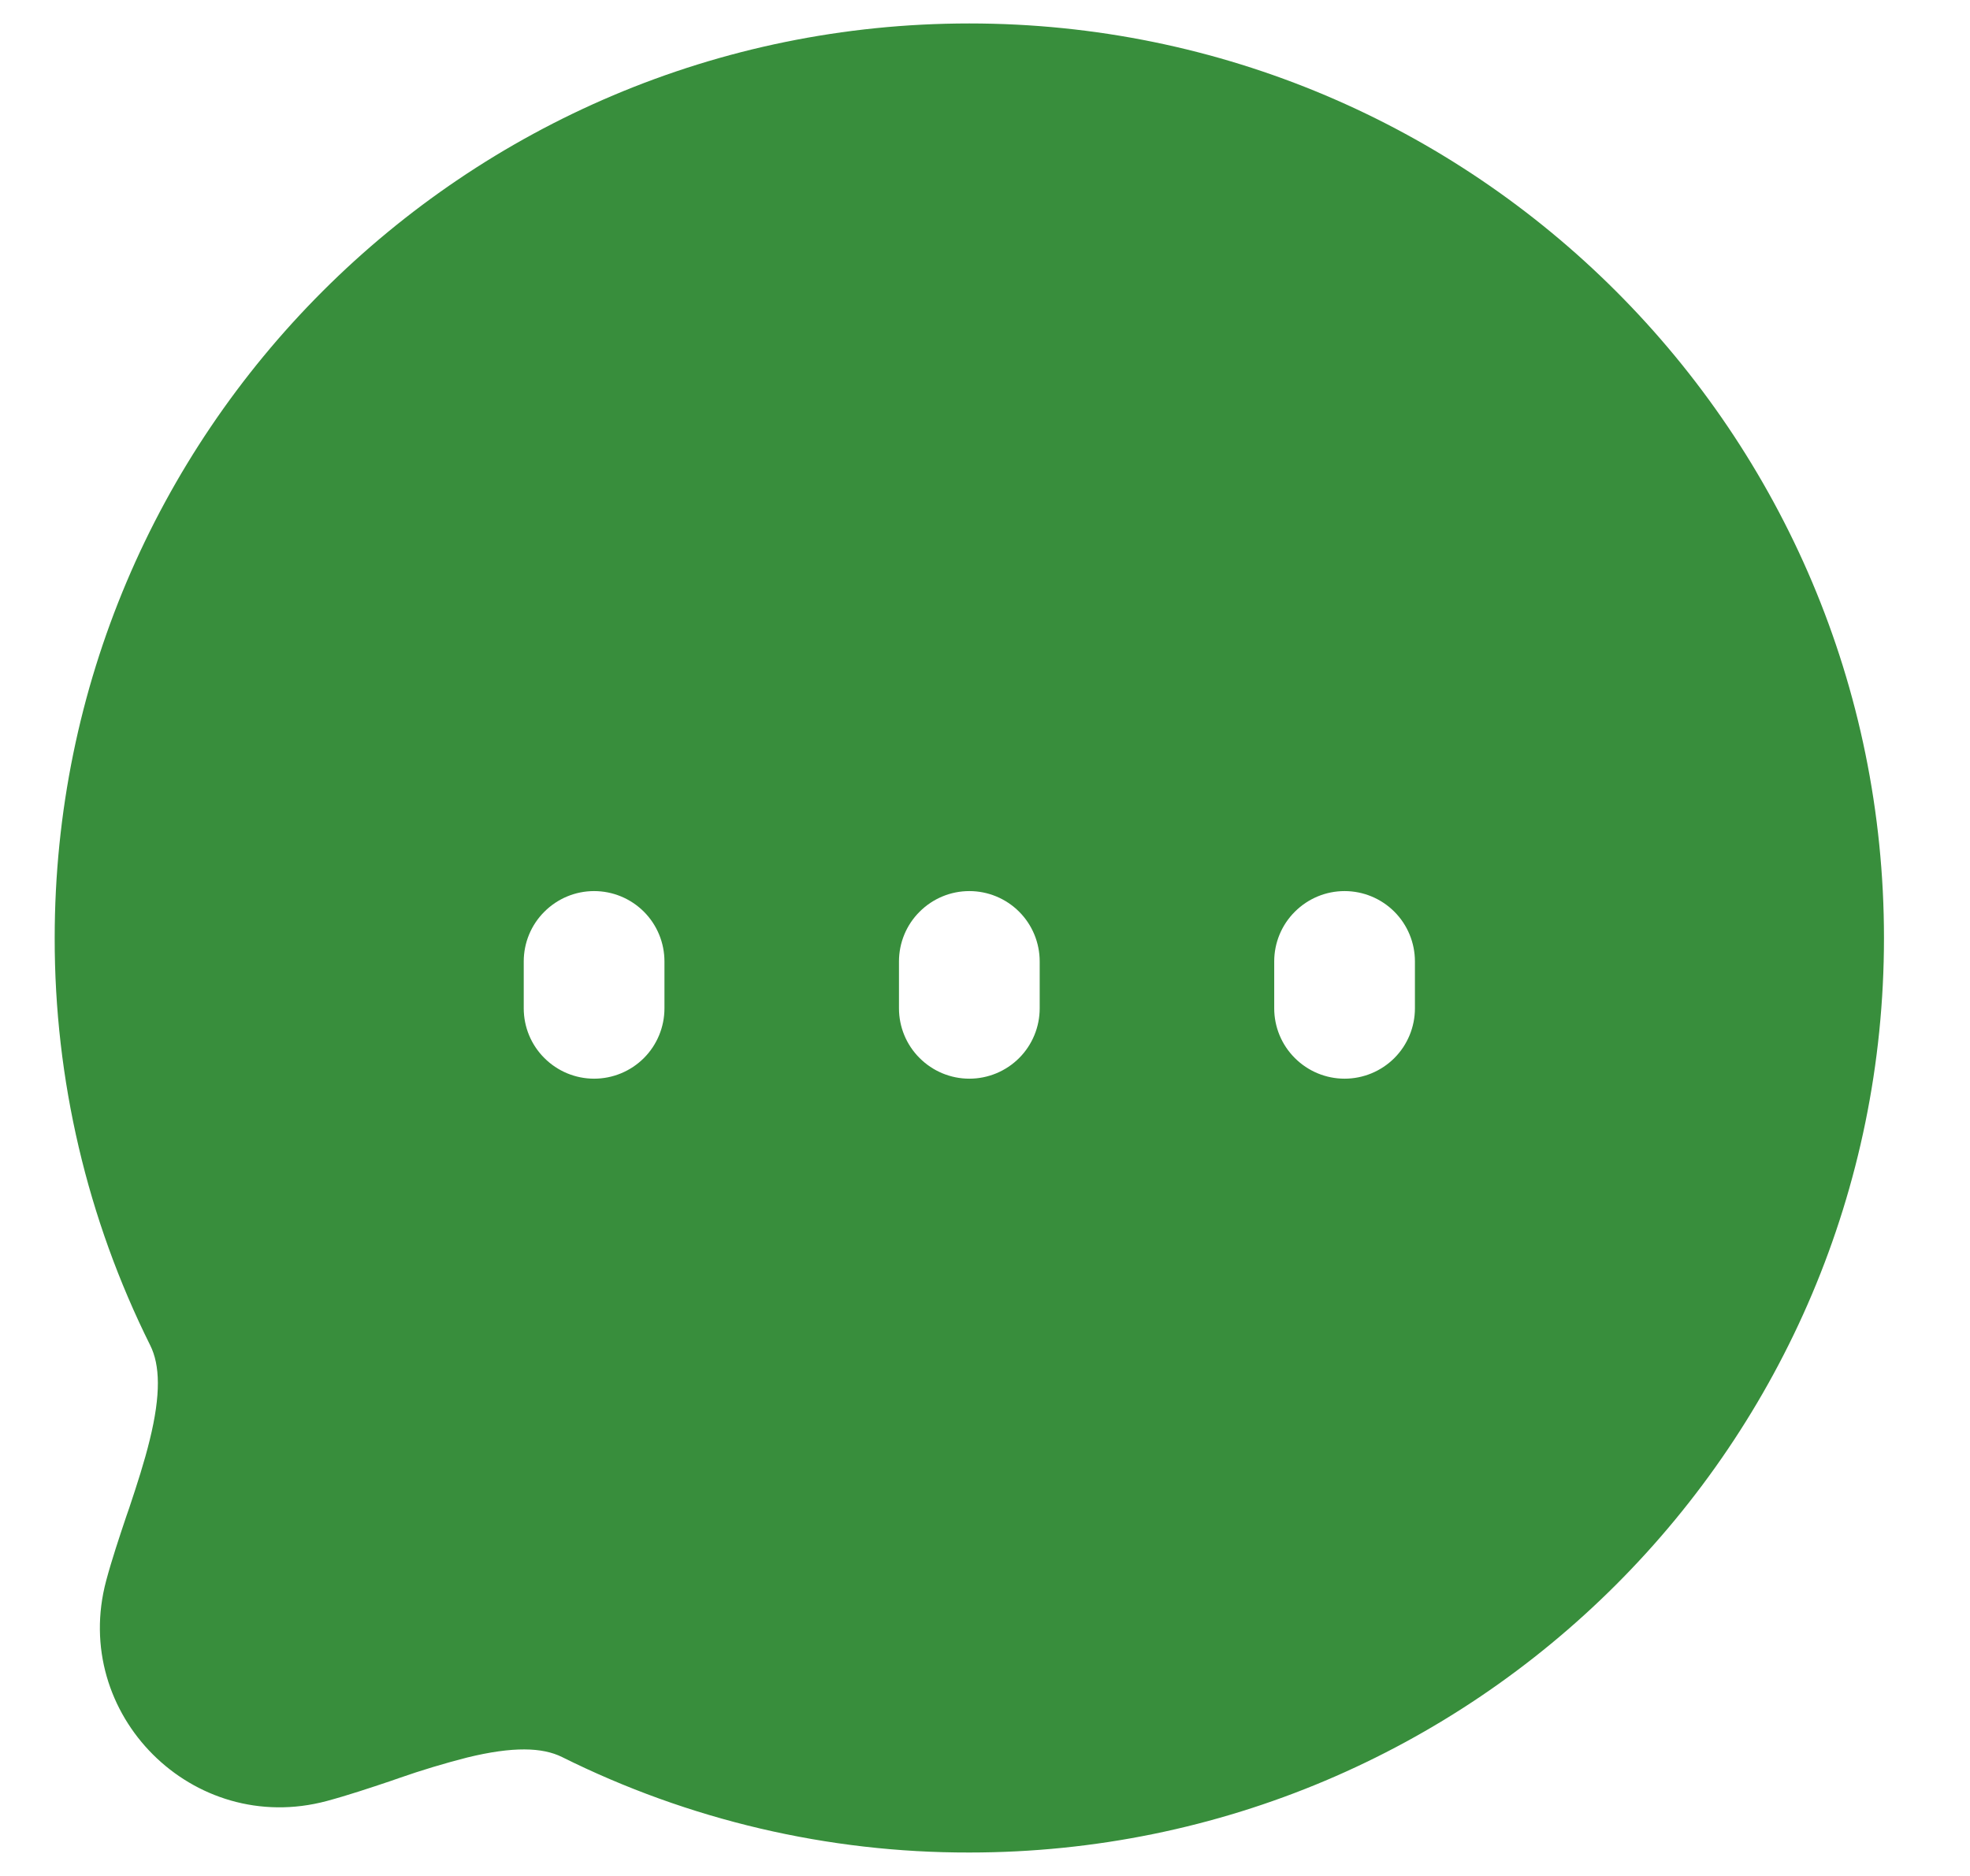 <svg width="21" height="20" viewBox="0 0 21 20" fill="none" xmlns="http://www.w3.org/2000/svg">
<path d="M0.583 10C0.583 4.615 4.948 0.25 10.333 0.25C15.718 0.25 20.083 4.615 20.083 10C20.083 15.385 15.718 19.75 10.333 19.75C8.827 19.753 7.34 19.404 5.991 18.732C5.781 18.628 5.468 18.618 4.981 18.737C4.735 18.8 4.492 18.873 4.252 18.957L4.166 18.987C3.946 19.061 3.706 19.141 3.483 19.201C2.056 19.583 0.75 18.277 1.132 16.851C1.192 16.627 1.272 16.388 1.346 16.167L1.376 16.081C1.461 15.826 1.539 15.586 1.596 15.352C1.716 14.865 1.706 14.552 1.601 14.342C0.929 12.993 0.581 11.507 0.583 10ZM7.083 10.25C7.083 10.051 7.004 9.86 6.864 9.72C6.723 9.579 6.532 9.5 6.333 9.5C6.134 9.5 5.944 9.579 5.803 9.72C5.662 9.86 5.583 10.051 5.583 10.25V10.75C5.583 10.949 5.662 11.14 5.803 11.28C5.944 11.421 6.134 11.5 6.333 11.5C6.532 11.5 6.723 11.421 6.864 11.28C7.004 11.14 7.083 10.949 7.083 10.75V10.25ZM11.083 10.25C11.083 10.051 11.004 9.86 10.864 9.72C10.723 9.579 10.532 9.5 10.333 9.5C10.134 9.5 9.944 9.579 9.803 9.72C9.662 9.86 9.583 10.051 9.583 10.25V10.75C9.583 10.949 9.662 11.14 9.803 11.28C9.944 11.421 10.134 11.5 10.333 11.5C10.532 11.5 10.723 11.421 10.864 11.28C11.004 11.14 11.083 10.949 11.083 10.75V10.25ZM15.083 10.25C15.083 10.051 15.004 9.86 14.864 9.72C14.723 9.579 14.532 9.5 14.333 9.5C14.134 9.5 13.944 9.579 13.803 9.72C13.662 9.86 13.583 10.051 13.583 10.25V10.75C13.583 10.949 13.662 11.14 13.803 11.28C13.944 11.421 14.134 11.5 14.333 11.5C14.532 11.5 14.723 11.421 14.864 11.28C15.004 11.14 15.083 10.949 15.083 10.75V10.25Z" fill="#388E3C"/>
</svg>
